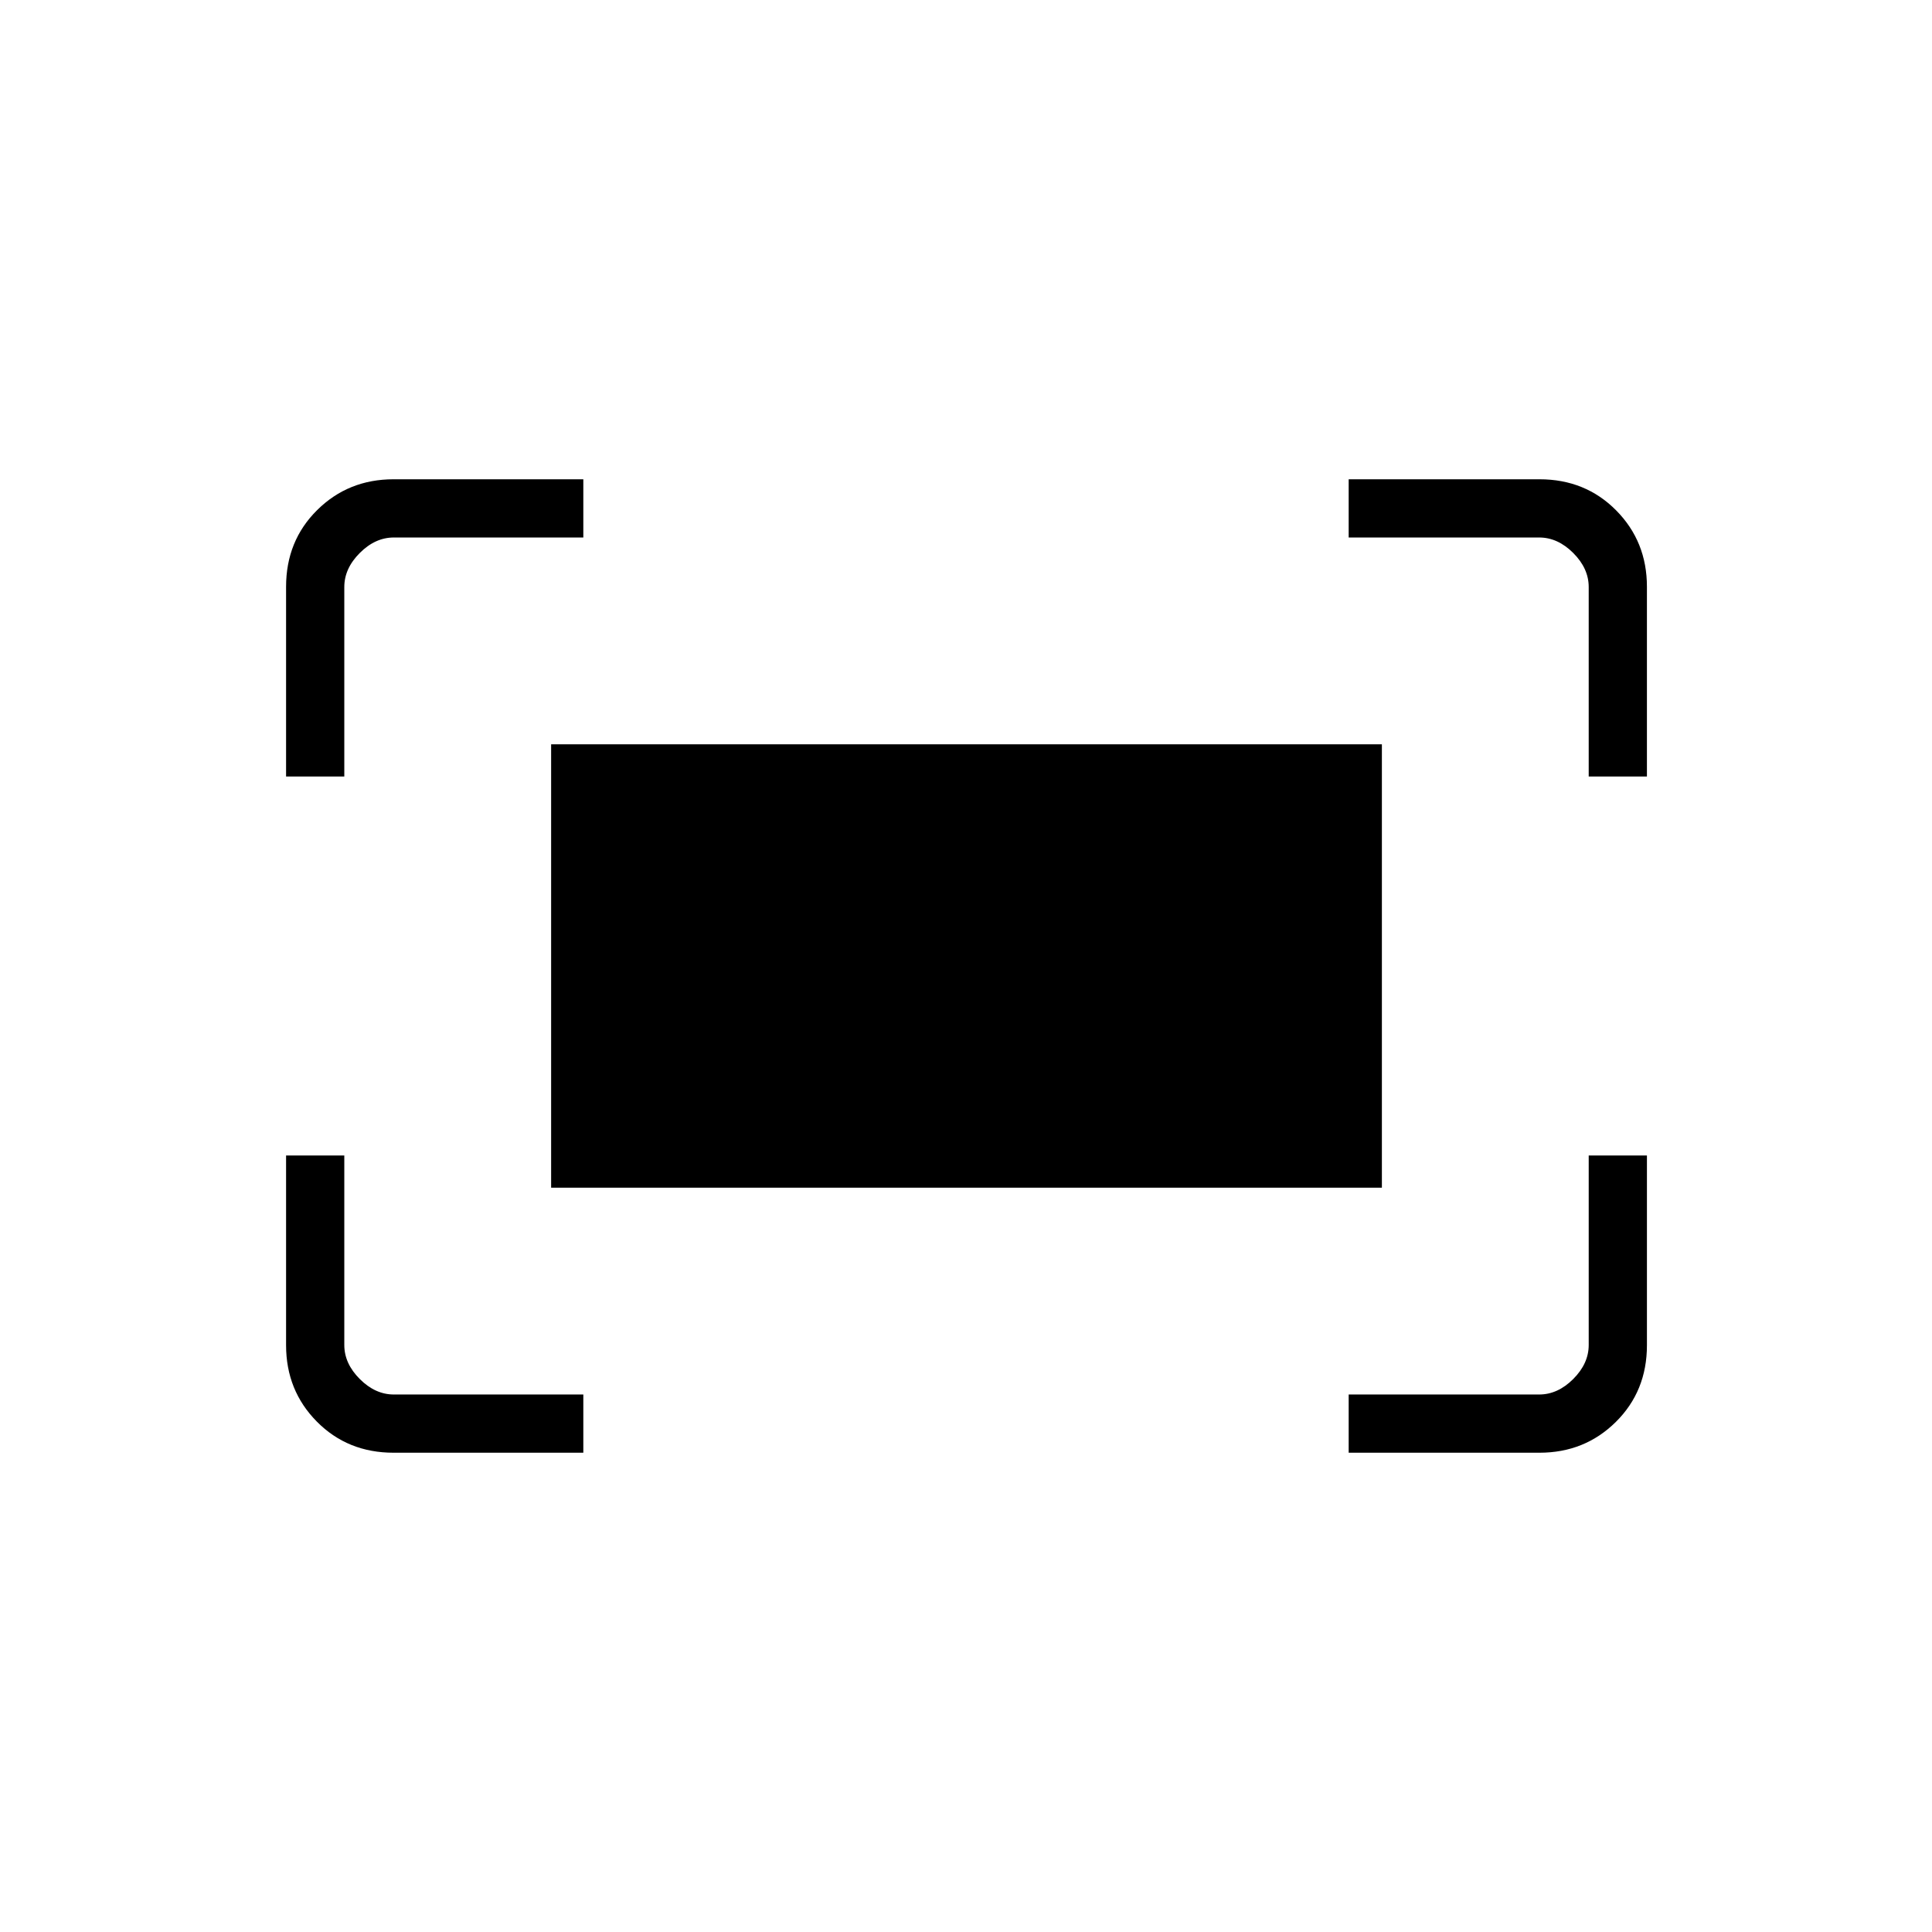 <svg xmlns="http://www.w3.org/2000/svg" height="20" viewBox="0 -960 960 960" width="20"><path d="M789.42-574.15v-94.16q0-9.23-7.69-16.92-7.69-7.69-16.92-7.69h-94.66v-28.93h94.79q22.81 0 38.11 15.45t15.3 37.96v94.29h-28.93Zm-647.27 0v-94.29q0-22.81 15.45-38.11t37.96-15.3h94.29v28.93h-94.16q-9.23 0-16.92 7.69-7.69 7.69-7.69 16.92v94.16h-28.93Zm528 336v-28.93h94.66q9.23 0 16.92-7.69 7.69-7.69 7.69-16.92v-94.16h28.93v94.29q0 22.81-15.45 38.11t-37.96 15.3h-94.79Zm-474.59 0q-22.81 0-38.11-15.45t-15.3-37.96v-94.29h28.93v94.16q0 9.23 7.69 16.92 7.69 7.69 16.92 7.69h94.16v28.93h-94.29Zm78.29-131.7v-220.3h412.8v220.3h-412.8Z"/></svg>